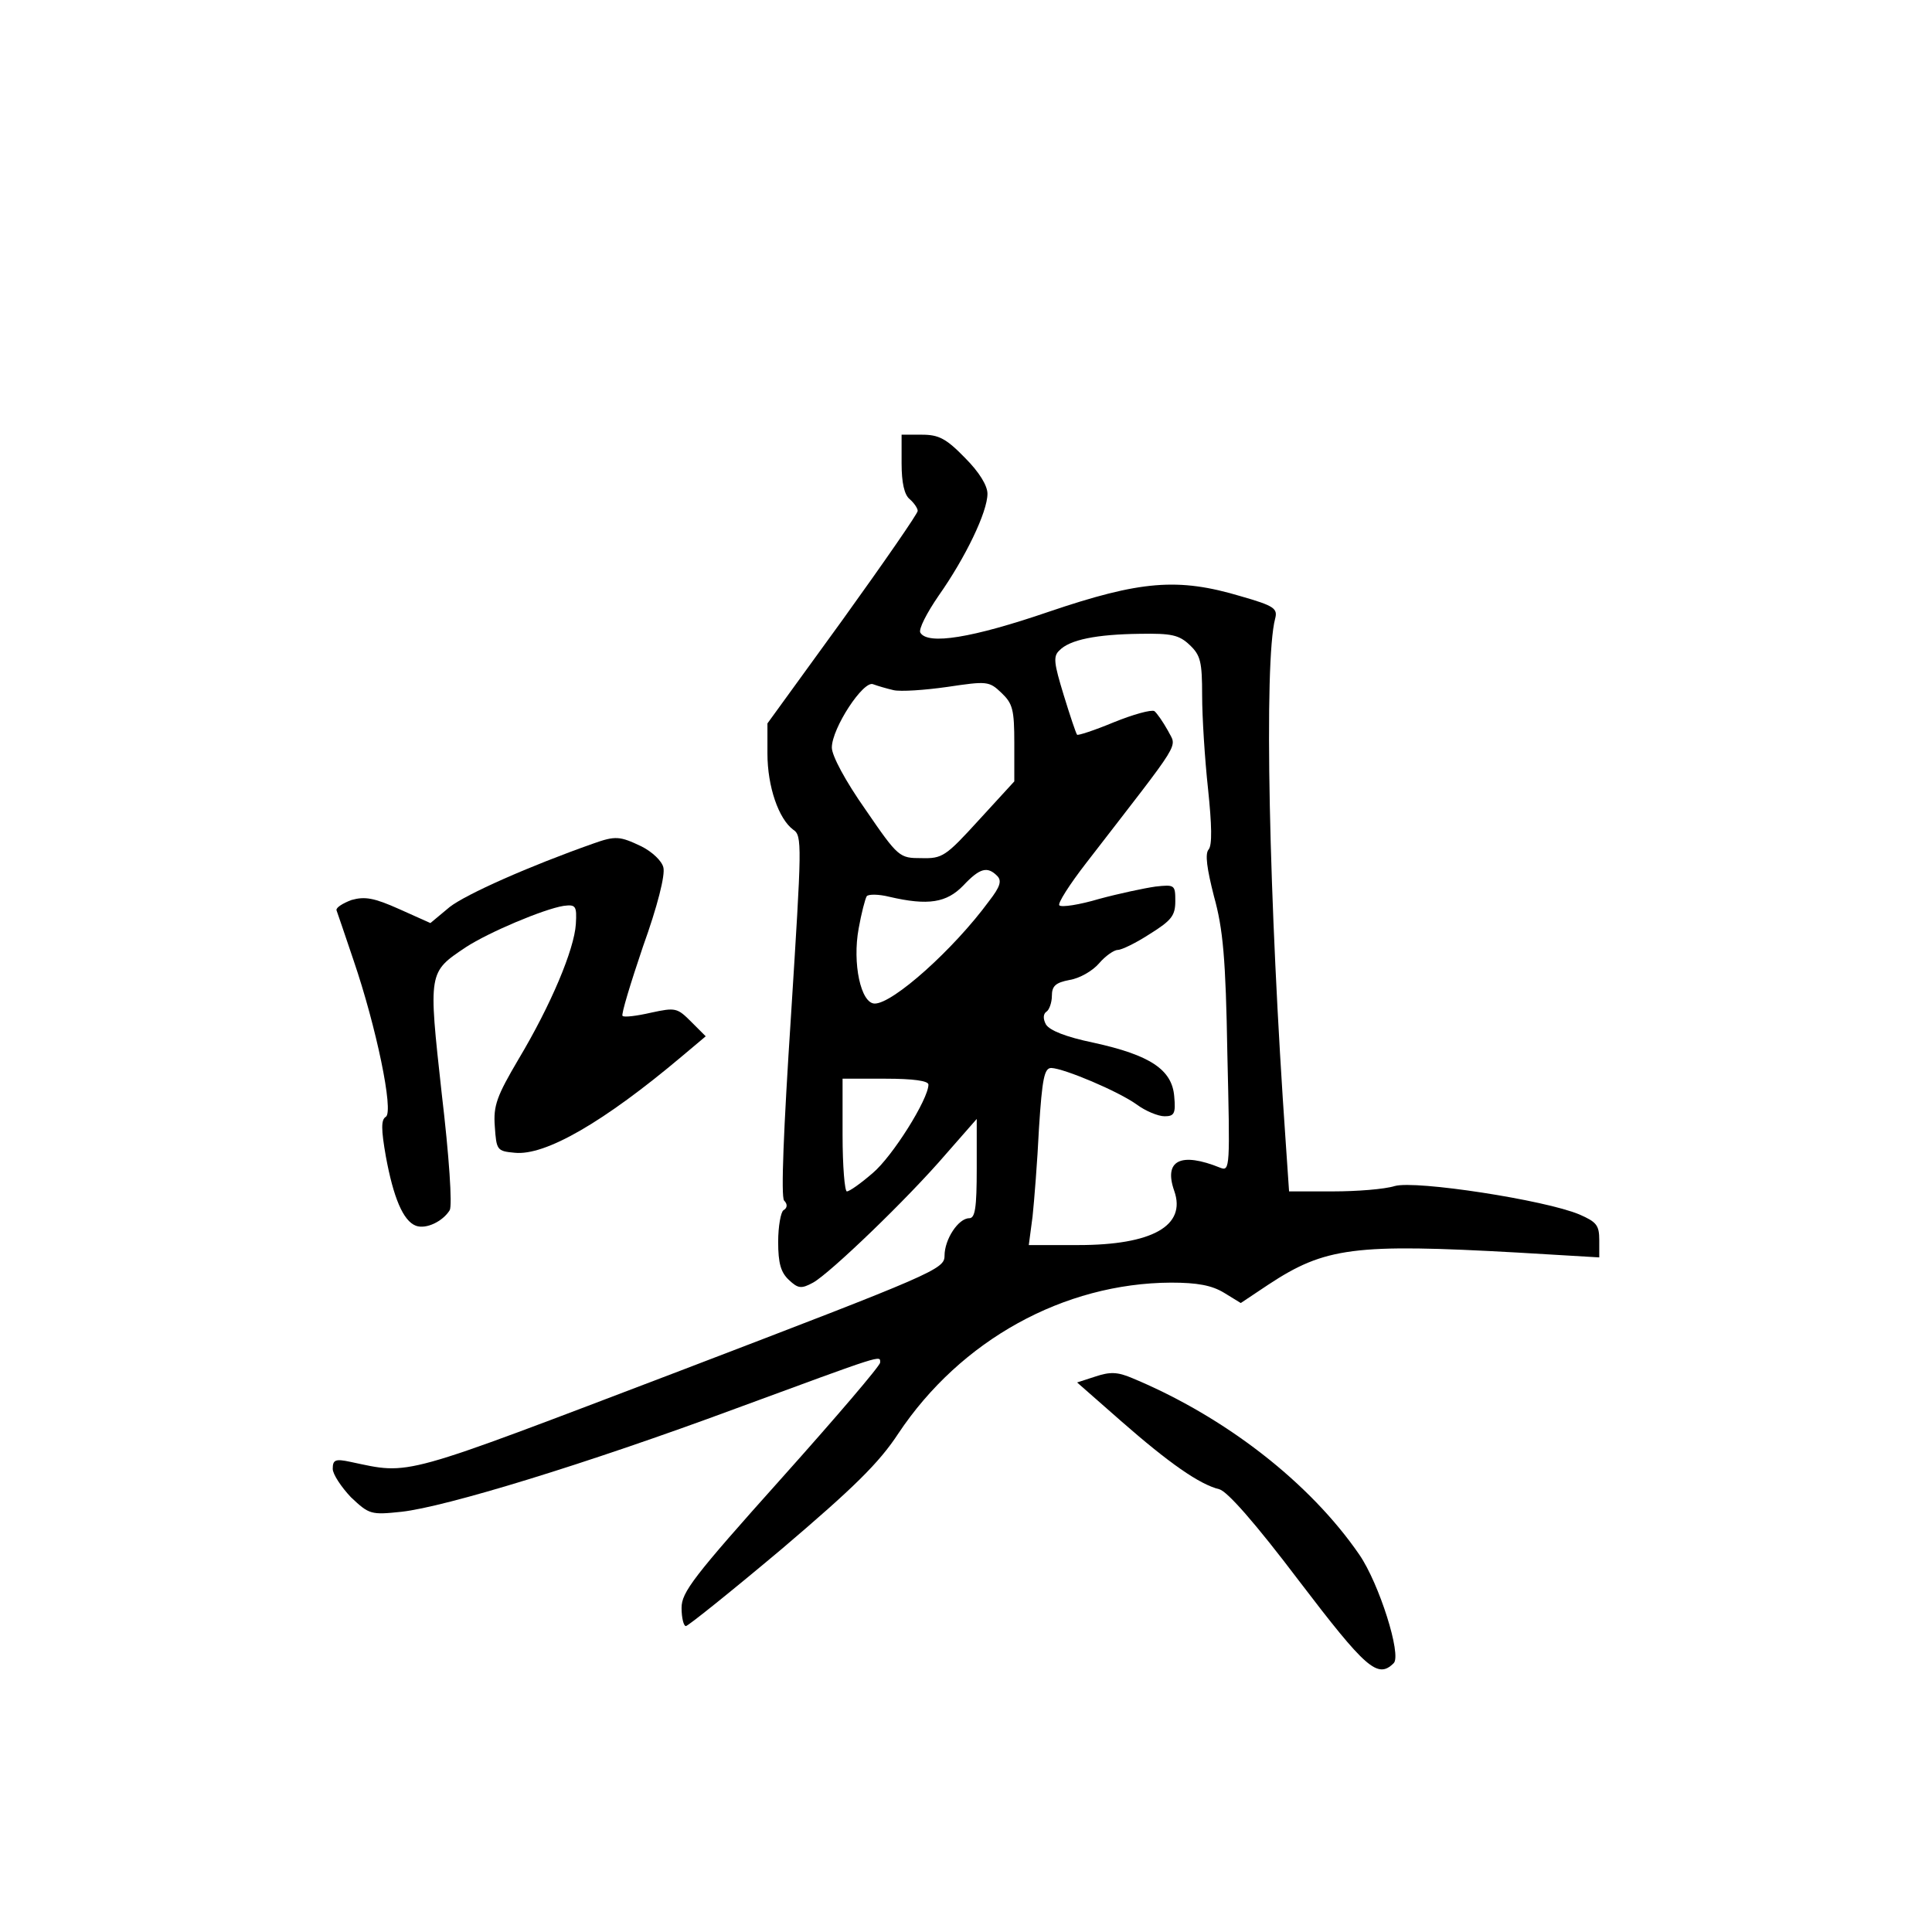 <?xml version="1.0" standalone="no"?>
<!DOCTYPE svg PUBLIC "-//W3C//DTD SVG 20010904//EN"
 "http://www.w3.org/TR/2001/REC-SVG-20010904/DTD/svg10.dtd">
<svg version="1.0" xmlns="http://www.w3.org/2000/svg"
 width="360pt" height="360pt" viewBox="0 0 360 360"
 preserveAspectRatio="xMidYMid meet">
<g transform="translate(0,360) scale(0.1,-0.1)"
fill="#000000" stroke="none">
<path d="M1680 2736 c0 -35 5 -58 15 -66 8 -7 15 -17 15 -22 0 -5 -63 -96
-140 -203 l-140 -193 0 -56 c0 -62 21 -122 48 -142 17 -11 16 -28 -4 -345 -14
-214 -19 -338 -13 -346 7 -7 6 -14 -1 -18 -5 -3 -10 -30 -10 -59 0 -40 5 -57
20 -71 17 -16 23 -17 45 -5 31 17 176 156 248 240 l57 65 0 -92 c0 -74 -3 -93
-14 -93 -20 0 -46 -39 -46 -70 0 -25 -19 -33 -492 -214 -528 -201 -501 -194
-615 -170 -28 6 -33 4 -33 -13 0 -10 16 -34 34 -53 34 -32 37 -33 94 -27 82 9
344 89 622 192 280 103 270 100 270 86 0 -6 -83 -103 -185 -217 -163 -182
-185 -211 -185 -240 0 -19 4 -34 8 -34 4 0 85 65 179 144 134 114 181 160 217
215 116 174 308 280 508 281 49 0 76 -5 99 -19 l31 -19 51 34 c106 70 161 77
465 60 l152 -9 0 32 c0 28 -5 34 -37 48 -64 27 -305 64 -344 53 -19 -6 -71
-10 -115 -10 l-82 0 -6 88 c-32 456 -41 899 -20 979 5 19 -1 24 -64 42 -117
35 -187 29 -358 -29 -143 -49 -225 -62 -239 -39 -4 6 12 37 34 69 50 71 91
156 91 190 0 15 -15 40 -42 67 -35 36 -49 43 -80 43 l-38 0 0 -54z m537 -338
c20 -19 23 -31 23 -94 0 -40 5 -119 11 -174 7 -67 8 -105 1 -113 -7 -8 -3 -36
10 -87 17 -61 22 -116 25 -294 5 -211 5 -219 -13 -212 -74 30 -106 14 -86 -43
23 -65 -41 -101 -179 -101 l-92 0 7 53 c3 28 9 103 12 165 6 93 10 112 23 112
24 -1 124 -43 159 -68 16 -12 40 -22 52 -22 18 0 21 5 18 37 -4 50 -45 77
-150 100 -53 11 -82 23 -89 34 -6 11 -5 20 1 24 5 3 10 17 10 29 0 19 7 25 33
30 19 3 43 17 55 31 12 14 28 25 35 25 7 0 34 13 60 30 40 25 47 34 47 61 0
30 -1 31 -37 27 -21 -3 -68 -13 -105 -23 -37 -11 -70 -16 -74 -12 -4 3 19 39
50 79 183 237 169 213 152 247 -9 16 -20 32 -25 36 -6 3 -39 -6 -76 -21 -36
-15 -67 -25 -68 -23 -2 2 -13 35 -25 74 -18 59 -20 72 -8 83 19 20 69 30 150
31 59 1 73 -2 93 -21z m-552 -84 c13 -3 58 0 100 6 74 11 78 11 101 -11 21
-20 24 -31 24 -94 l0 -71 -66 -72 c-62 -68 -68 -72 -107 -71 -41 0 -43 1 -104
90 -38 54 -63 101 -63 116 0 36 59 126 77 118 8 -3 25 -8 38 -11z m193 -346
c9 -9 6 -20 -15 -47 -66 -90 -179 -191 -213 -191 -26 0 -42 75 -30 140 5 28
12 55 15 60 3 4 22 4 42 -1 73 -17 107 -11 138 21 31 33 45 36 63 18z m-128
-389 c0 -27 -67 -134 -104 -165 -22 -19 -43 -34 -48 -34 -4 0 -8 47 -8 105 l0
105 80 0 c52 0 80 -4 80 -11z"/>
<path d="M1105 2028 c-119 -42 -236 -94 -267 -118 l-36 -30 -58 26 c-47 21
-64 24 -89 17 -16 -6 -29 -14 -28 -19 2 -5 16 -47 32 -94 42 -123 75 -281 60
-291 -9 -5 -9 -23 0 -74 14 -76 32 -120 56 -129 19 -7 50 8 63 29 5 9 -1 100
-15 218 -25 227 -25 225 45 272 43 28 145 71 182 77 23 3 25 0 23 -34 -3 -47
-46 -150 -107 -252 -40 -68 -47 -86 -44 -125 3 -44 4 -46 37 -49 57 -6 166 57
312 180 l44 37 -27 27 c-26 26 -29 27 -75 17 -26 -6 -50 -9 -53 -6 -3 2 15 61
38 129 27 75 42 134 38 148 -3 12 -21 29 -41 39 -40 19 -48 20 -90 5z"/>
<path d="M2041 1035 l-34 -11 82 -72 c89 -78 146 -118 183 -127 15 -4 67 -63
148 -170 125 -164 147 -184 177 -154 15 15 -27 148 -64 202 -92 134 -250 257
-423 329 -28 12 -42 12 -69 3z"/>
</g>
</svg>
